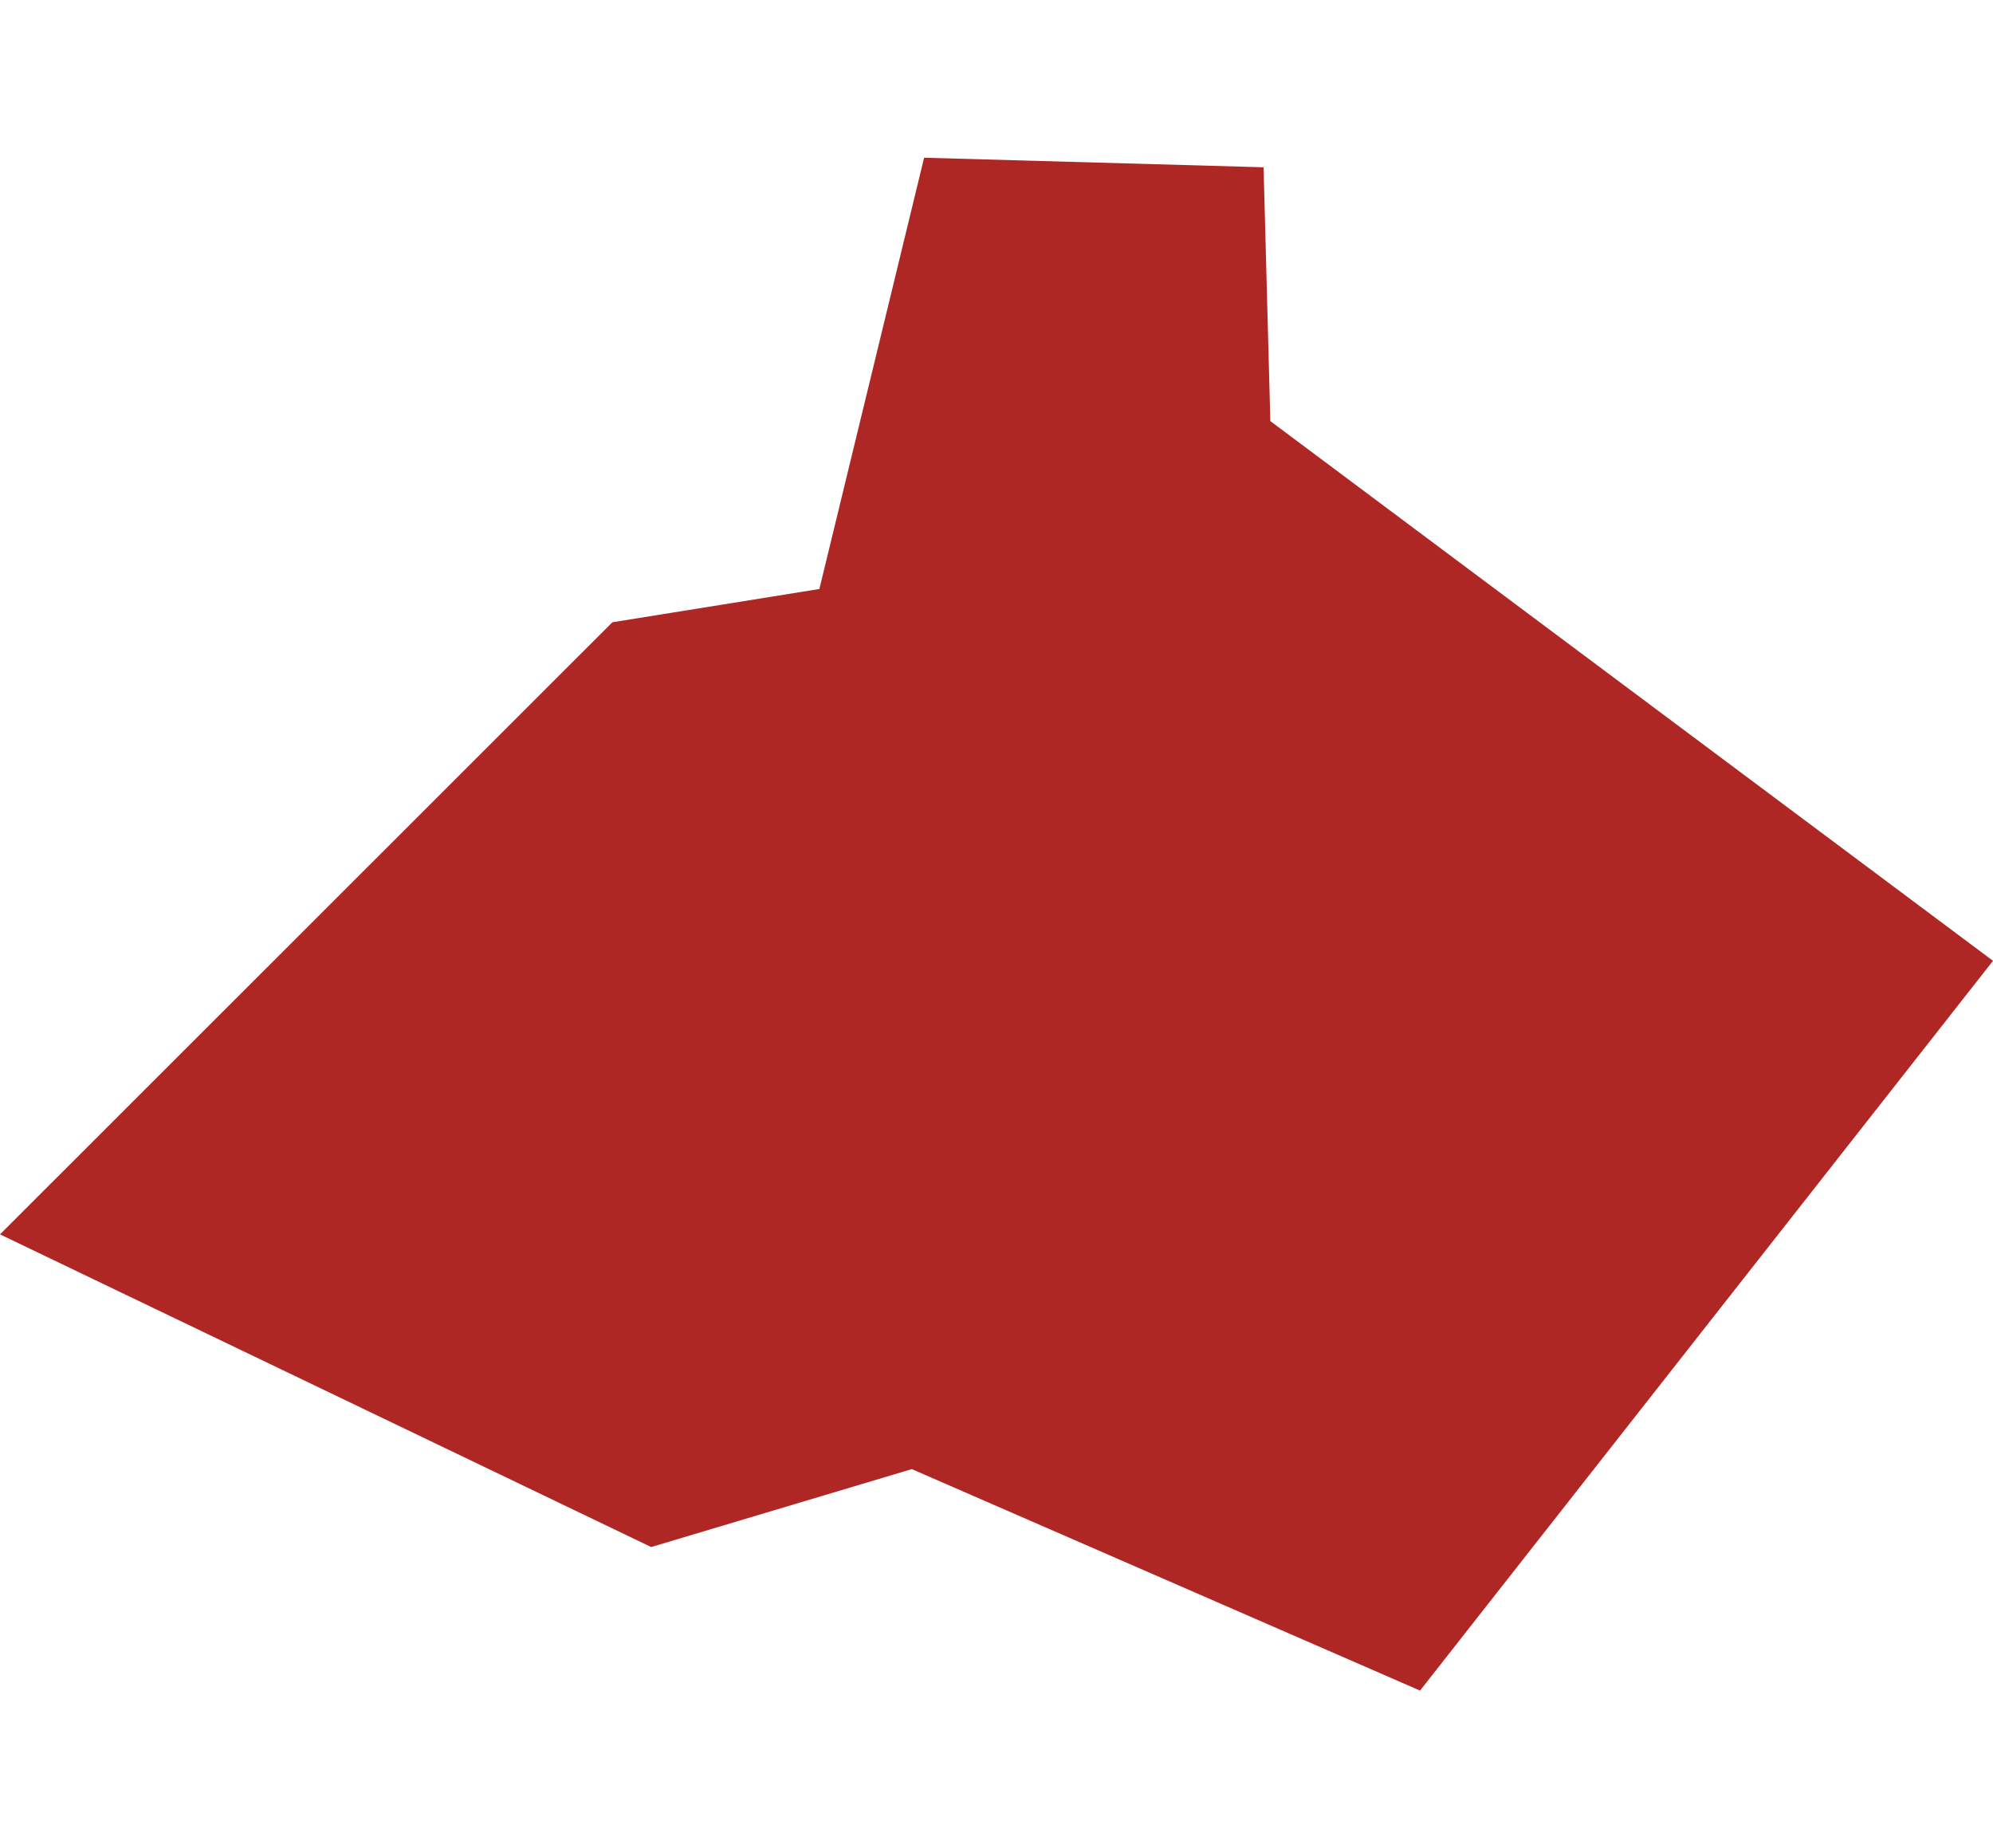 <svg class="stoneTop" xmlns="http://www.w3.org/2000/svg" viewBox="0 0 64.7 49.76"><defs>
  <style>
    .cls-1{fill:#ae2724;}
    .stoneTop {
      left: 463px;
      top: 285px;
      height: 60px;
    }
  </style>
</defs><title>Sword_stone</title><g id="Layer_2" data-name="Layer 2"><g id="Layer_0_Brightness_Contrast_1_Hue_Saturation_1_Image" data-name="Layer 0 + Brightness/Contrast 1 + Hue/Saturation 1 Image"><polygon class="cls-1" points="0 34.95 19.88 15.08 26.6 14 30 0 41.02 0.31 41.24 8.55 64.7 26.07 46.1 49.76 29.6 42.57 21.14 45.1 0 34.95"/></g></g></svg>